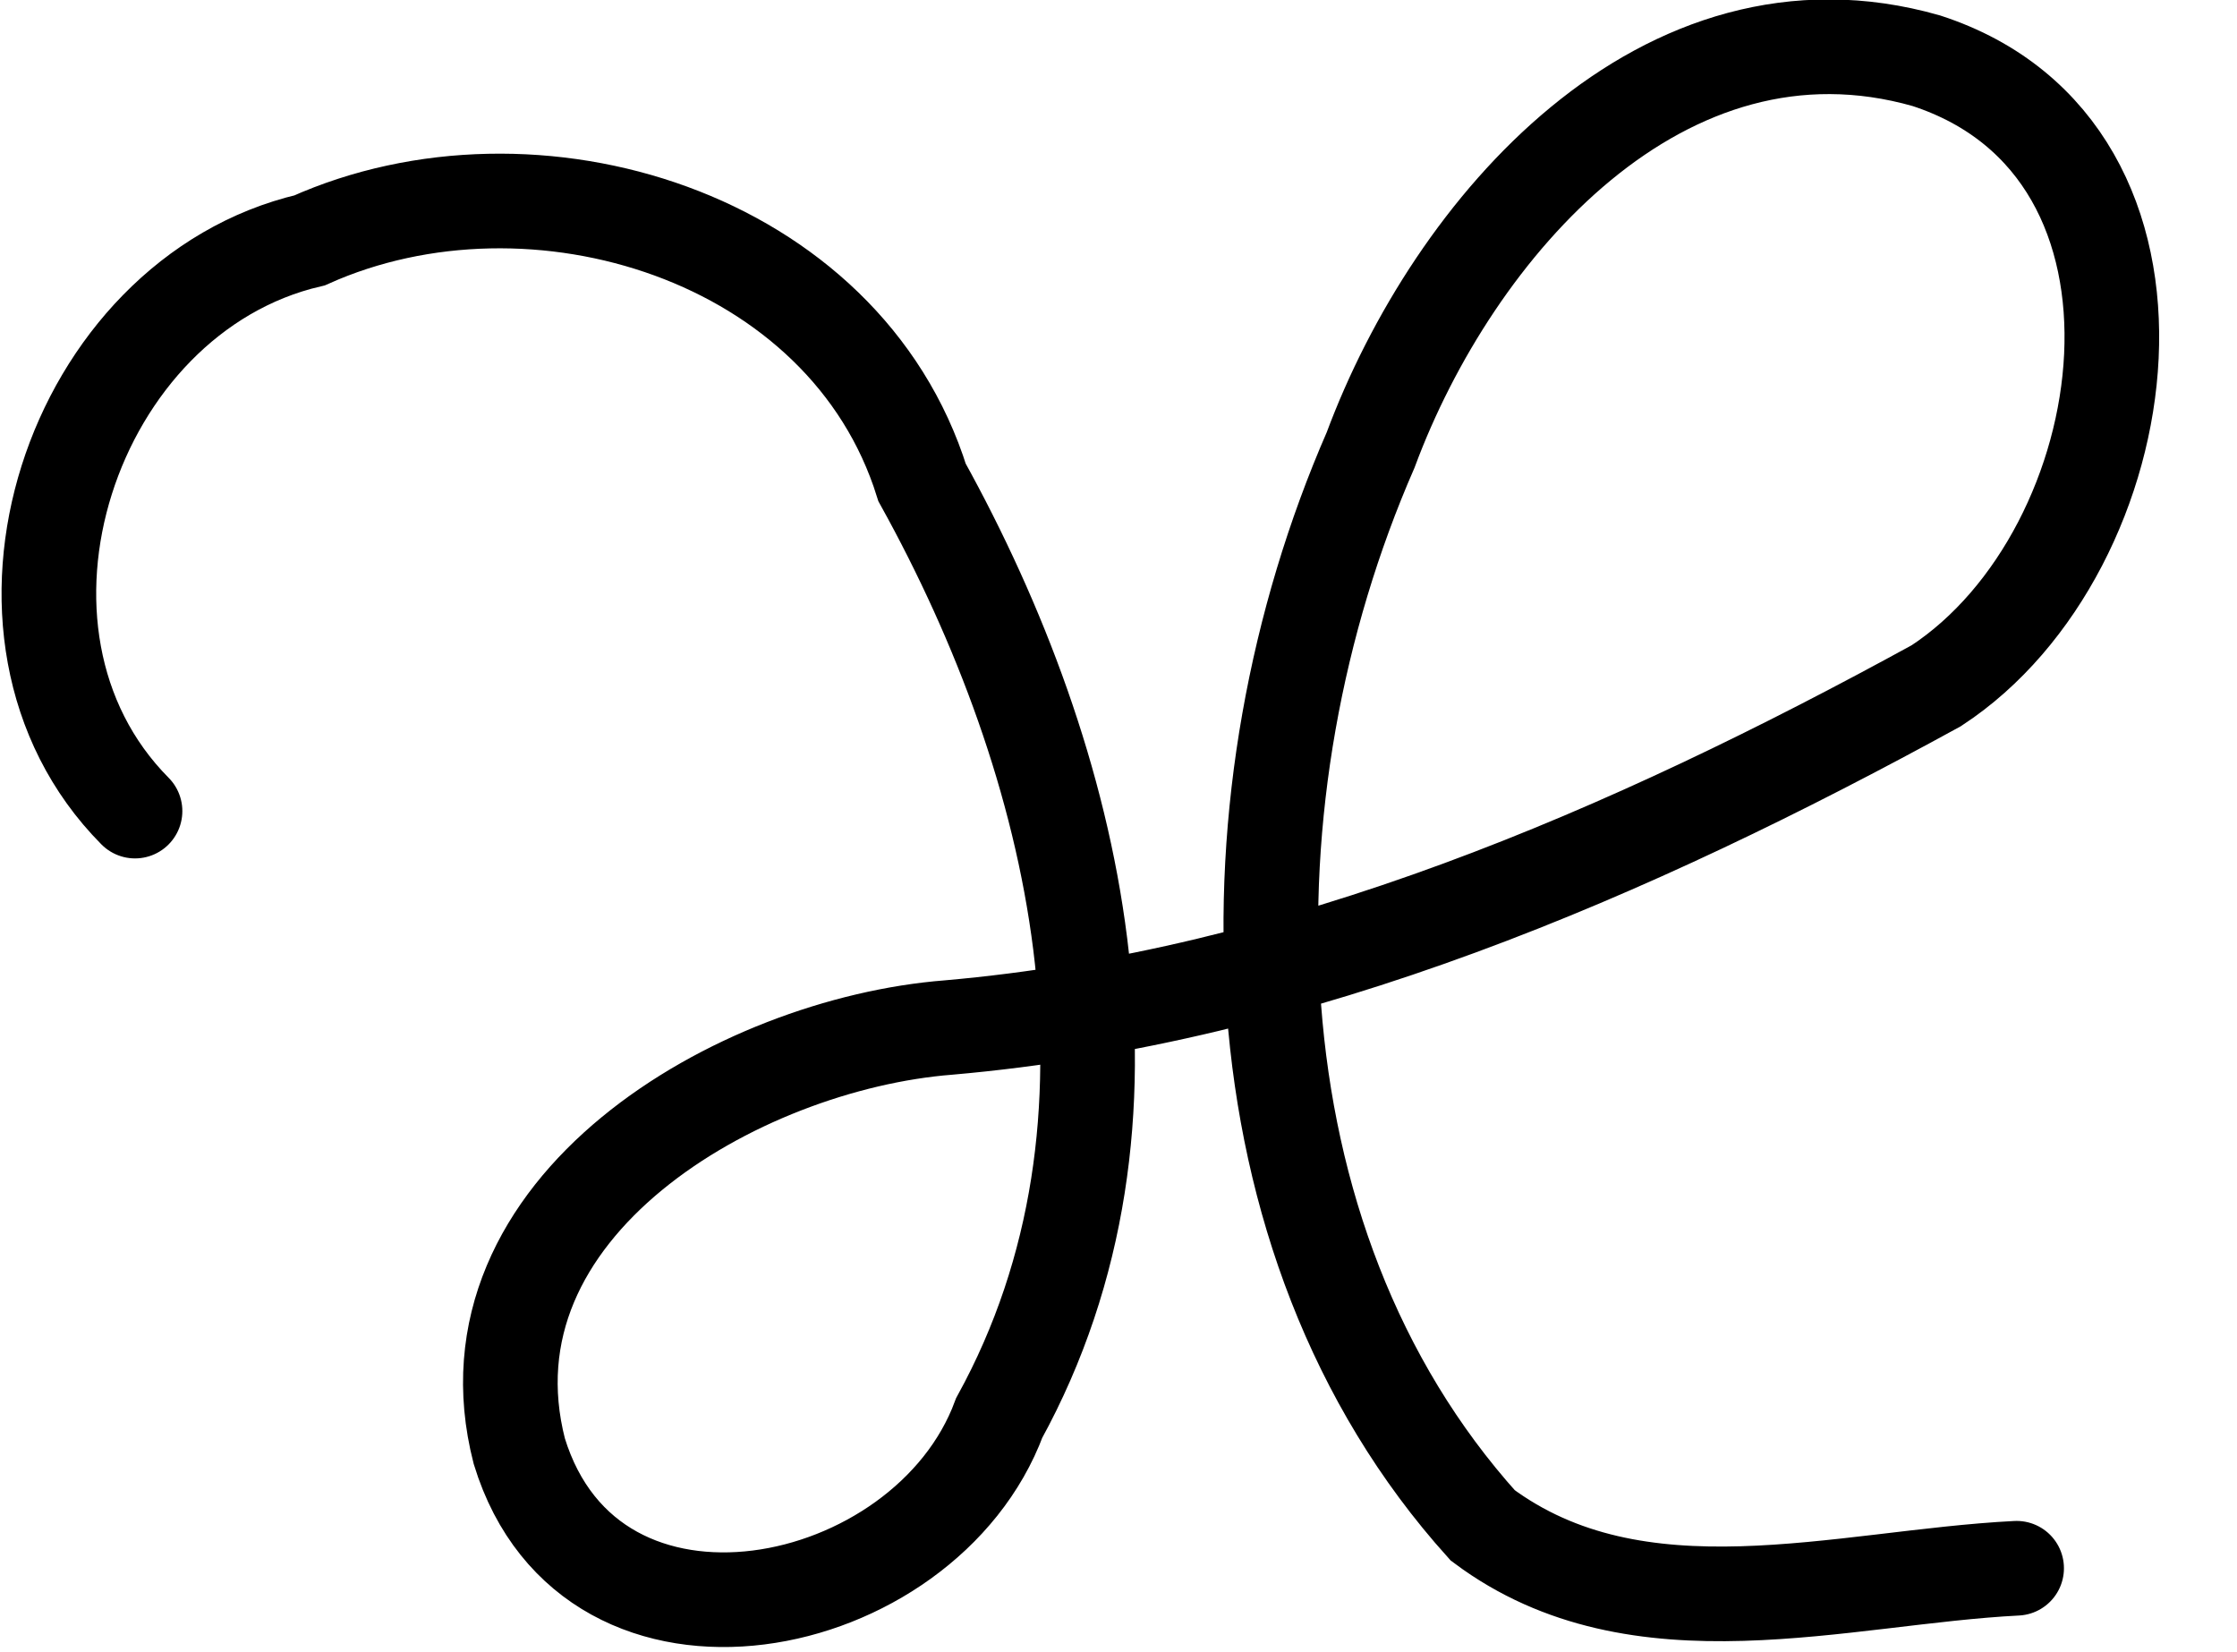 <?xml version="1.0" encoding="UTF-8" standalone="no"?>
<!-- Created with Inkscape (http://www.inkscape.org/) -->

<svg
   xmlns:dc="http://purl.org/dc/elements/1.1/"
   xmlns:cc="http://creativecommons.org/ns#"
   xmlns:rdf="http://www.w3.org/1999/02/22-rdf-syntax-ns#"
   xmlns:svg="http://www.w3.org/2000/svg"
   xmlns="http://www.w3.org/2000/svg"
   xmlns:sodipodi="http://sodipodi.sourceforge.net/DTD/sodipodi-0.dtd"
   xmlns:inkscape="http://www.inkscape.org/namespaces/inkscape"
   width="23.674"
   height="17.479"
   viewBox="0 0 6.264 4.625"
   version="1.1"
   id="svg8"
   inkscape:version="0.92.1 r15371"
   sodipodi:docname="round-x.svg">
  <defs
     id="defs2" />
  <sodipodi:namedview
     id="base"
     pagecolor="#ffffff"
     bordercolor="#666666"
     borderopacity="1.0"
     inkscape:pageopacity="0.0"
     inkscape:pageshadow="2"
     inkscape:zoom="22.4"
     inkscape:cx="19.352155"
     inkscape:cy="5.1872511"
     inkscape:document-units="mm"
     inkscape:current-layer="layer1"
     showgrid="false"
     fit-margin-top="0"
     fit-margin-left="0"
     fit-margin-right="0"
     fit-margin-bottom="0"
     units="px"
     inkscape:window-width="1920"
     inkscape:window-height="993"
     inkscape:window-x="0"
     inkscape:window-y="0"
     inkscape:window-maximized="1" />
  <g
     inkscape:label="Layer 1"
     inkscape:groupmode="layer"
     id="layer1"
     transform="translate(-76.392,-119.935)">
    <path
       style="fill:none;fill-rule:evenodd;stroke:#000000;stroke-width:0.265;stroke-linecap:round;stroke-linejoin:miter;stroke-miterlimit:4;stroke-dasharray:none;stroke-opacity:1"
       d="m 76.77,122.206 c -0.494,-0.498 -0.179,-1.442 0.489,-1.598 0.627,-0.281 1.499,-0.014 1.715,0.678 0.436,0.787 0.673,1.787 0.216,2.619 -0.207,0.558 -1.142,0.752 -1.344,0.093 -0.176,-0.685 0.615,-1.14 1.202,-1.186 0.985,-0.086 1.908,-0.487 2.766,-0.957 0.576,-0.377 0.741,-1.5 -0.028,-1.75 -0.737,-0.21 -1.324,0.466 -1.556,1.09 -0.417,0.955 -0.41,2.207 0.314,3.011 0.435,0.324 1.003,0.145 1.495,0.12"
       id="path12"
       inkscape:connector-curvature="0" />
  </g>
</svg>
